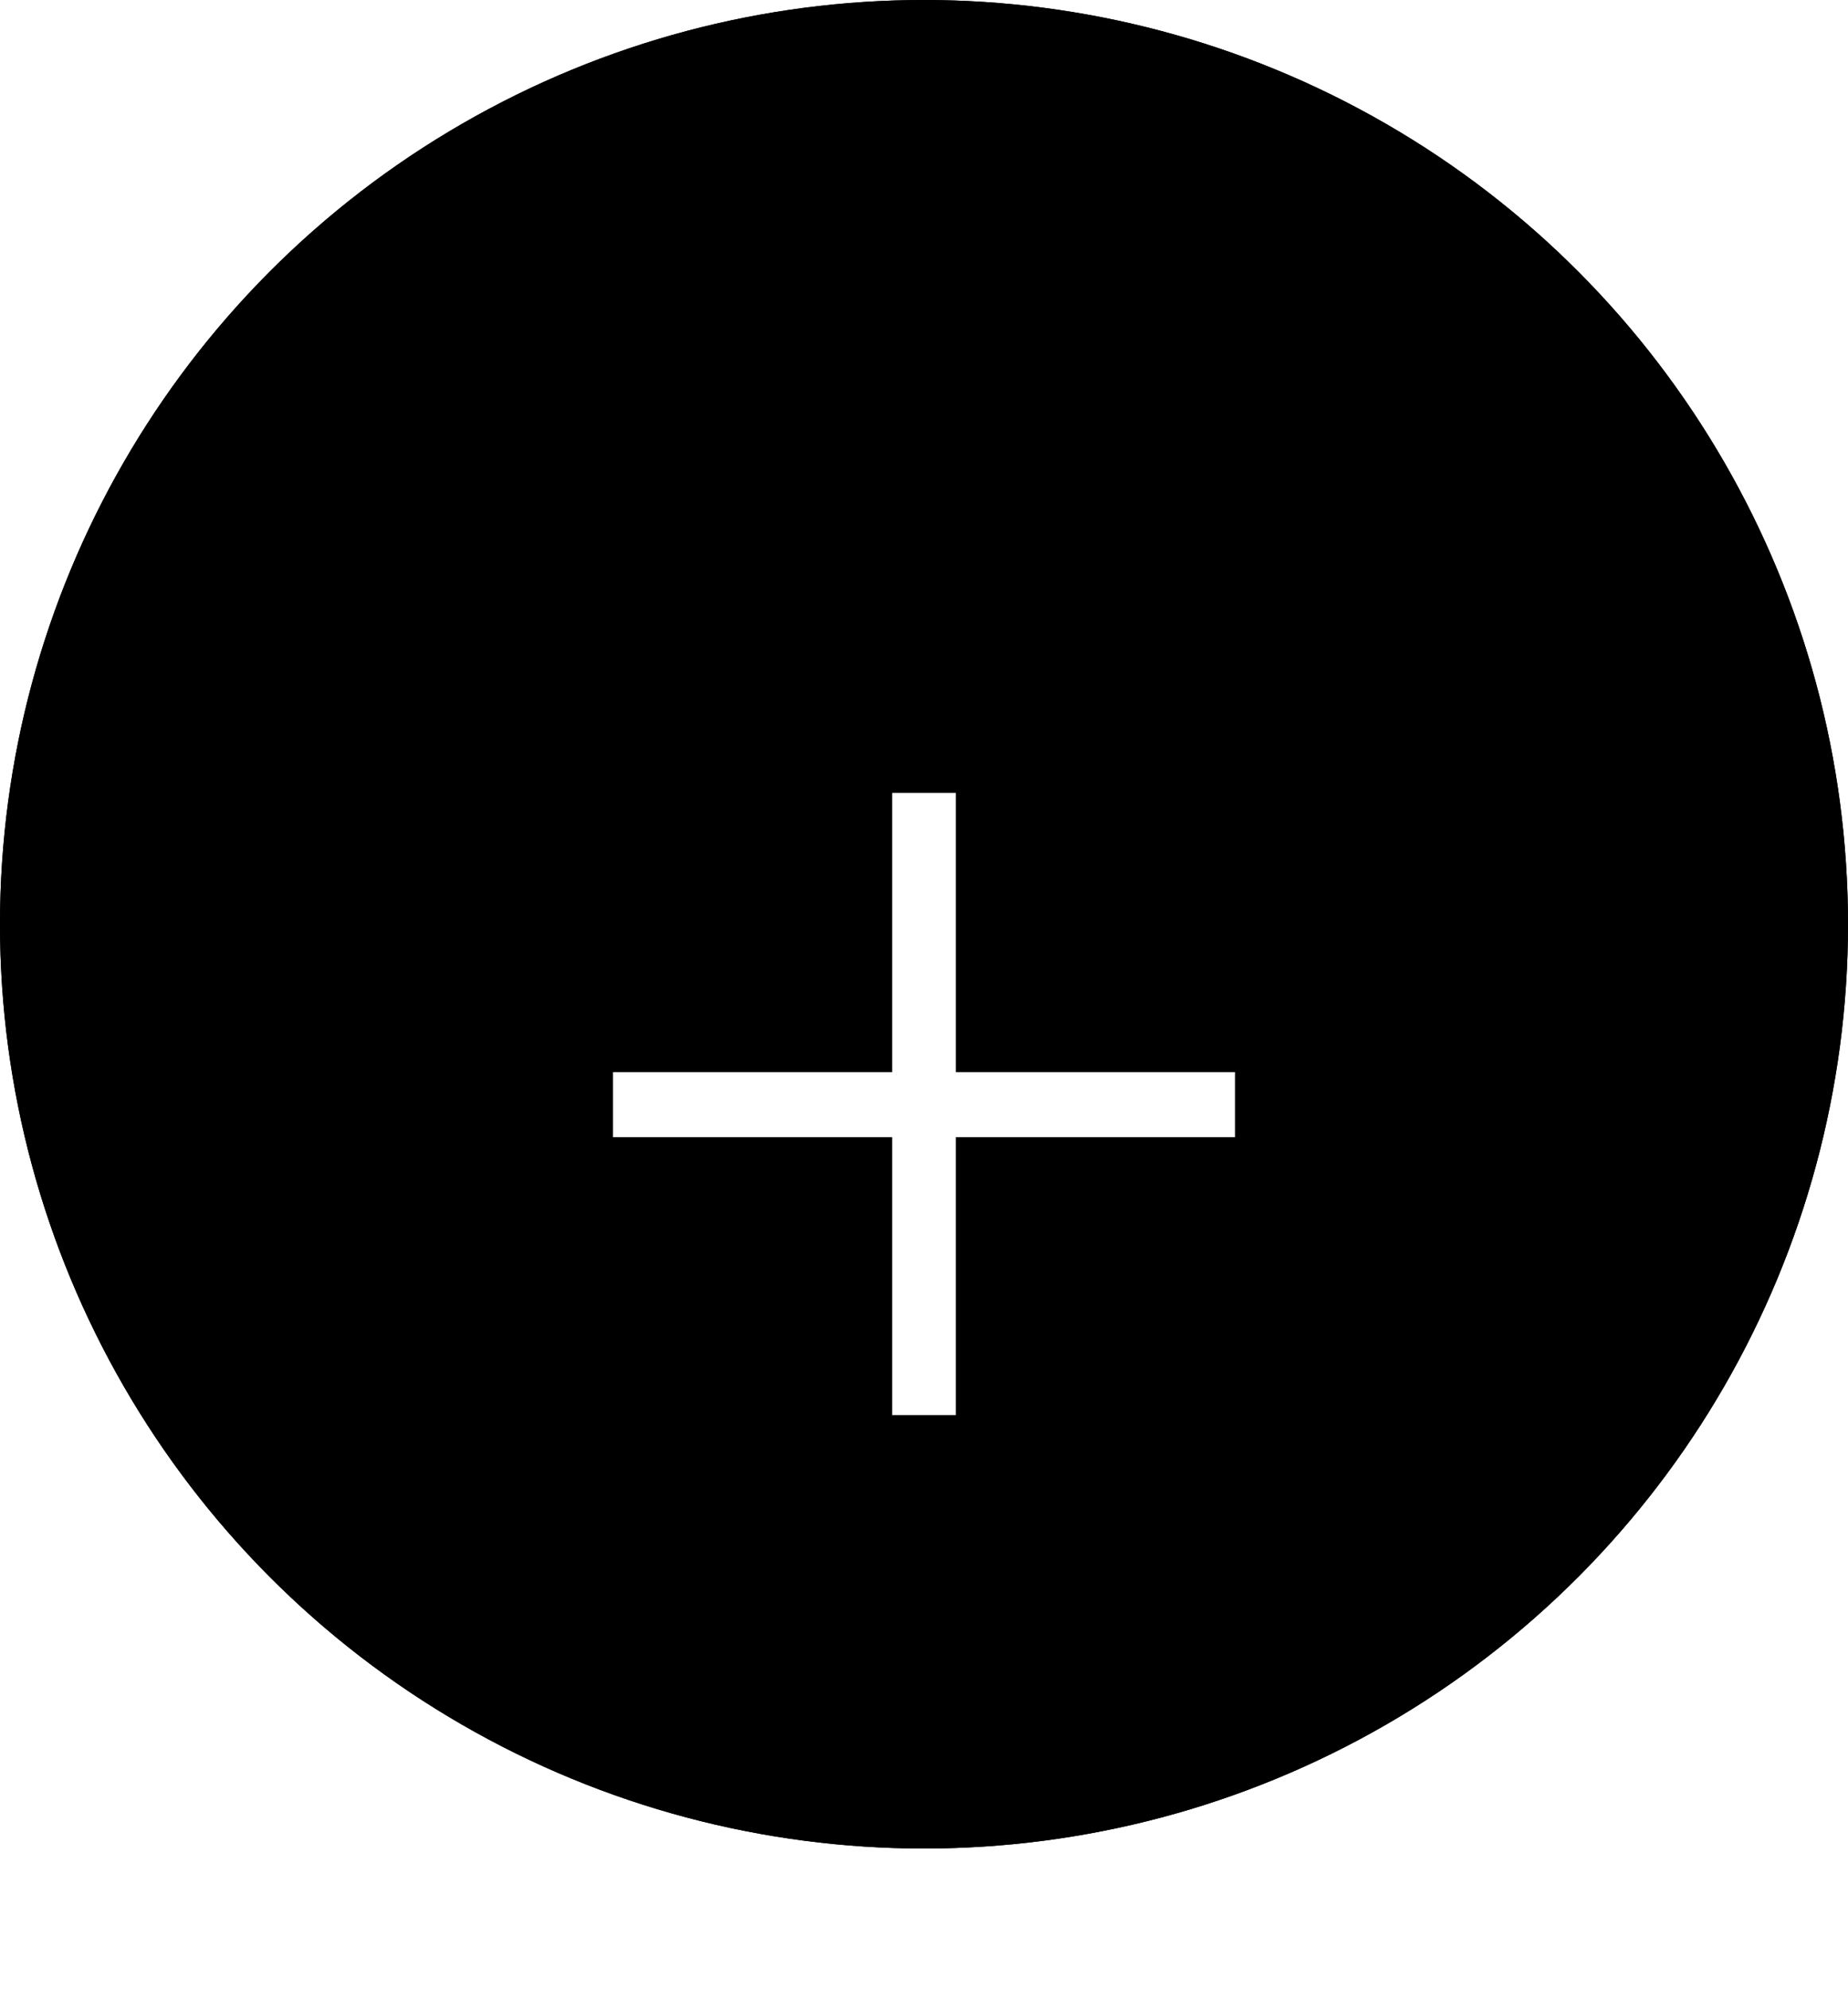 <svg xmlns="http://www.w3.org/2000/svg" xmlns:xlink="http://www.w3.org/1999/xlink" width="29" height="31.2" viewBox="0 0 29 31.2">
  <defs>
    <filter id="Path_2961" x="0.62" y="3.44" width="27.76" height="27.76" filterUnits="userSpaceOnUse">
      <feOffset dy="3" input="SourceAlpha"/>
      <feGaussianBlur stdDeviation="3" result="blur"/>
      <feFlood flood-opacity="0.161"/>
      <feComposite operator="in" in2="blur"/>
      <feComposite in="SourceGraphic"/>
    </filter>
  </defs>
  <g id="Group_563" data-name="Group 563" transform="translate(-99 -1041)">
    <g id="Ellipse_8" data-name="Ellipse 8" transform="translate(99 1041)" fill="#000000" stroke="#000" stroke-width="1">
      <circle cx="14.5" cy="14.5" r="14.5" stroke="none"/>
      <circle cx="14.5" cy="14.5" r="14" fill="none"/>
    </g>
    <g transform="matrix(1, 0, 0, 1, 99, 1041)" filter="url(#Path_2961)">
      <path id="Path_2961-2" data-name="Path 2961" d="M10.88-6.18v1.02H6.5V-.8h-1V-5.16H1.12V-6.18H5.5v-4.38h1v4.38Z" transform="translate(8.5 20)" fill="#fff"/>
    </g>
  </g>
</svg>
